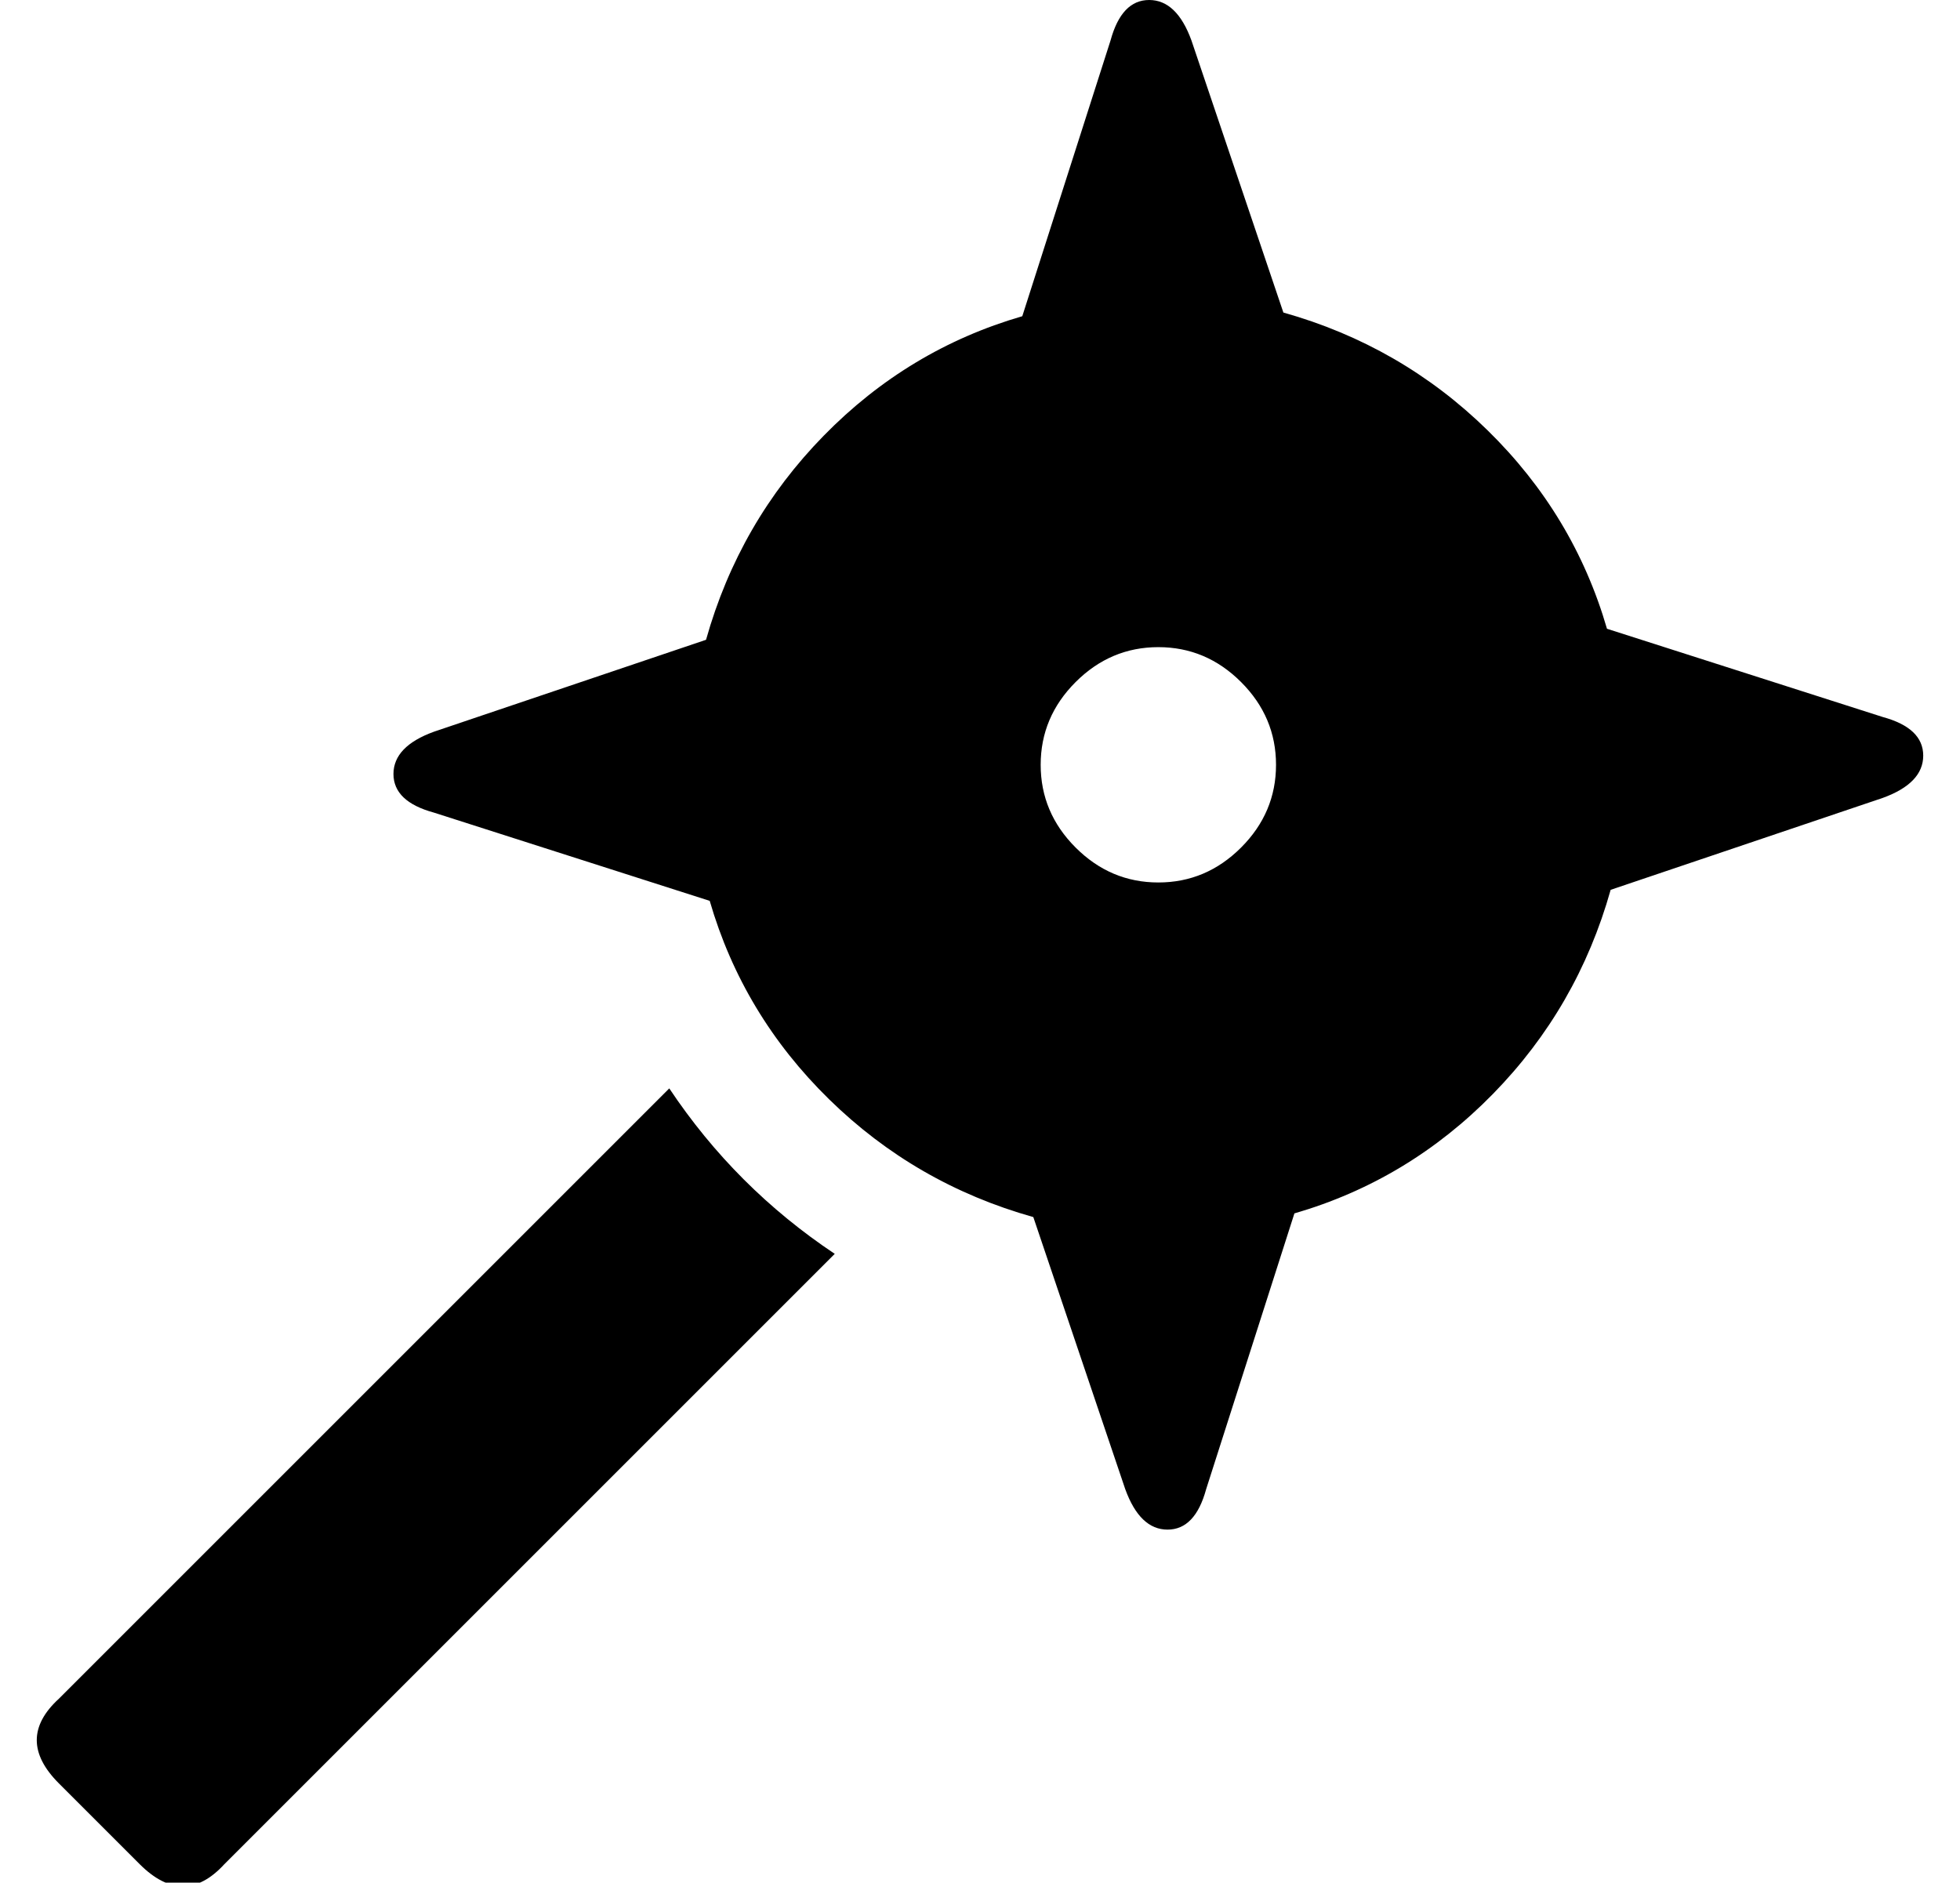 <?xml version="1.0" standalone="no"?>
<!DOCTYPE svg PUBLIC "-//W3C//DTD SVG 1.1//EN" "http://www.w3.org/Graphics/SVG/1.1/DTD/svg11.dtd" >
<svg xmlns="http://www.w3.org/2000/svg" xmlns:xlink="http://www.w3.org/1999/xlink" version="1.1" viewBox="-11 0 533 512">
   <path fill="currentColor"
d="M171 296q18 27 45 45l-166 166q-11 12 -23 0l-22 -22q-12 -12 0 -23zM501 195q11 3 11 10.5t-11 11.5l-74 25q-9 32 -32 55.5t-54 32.5l-24 75q-3 11 -10.5 11t-11.5 -11l-25 -74q-32 -9 -55.5 -32t-32.5 -54l-75 -24q-11 -3 -11 -10.5t11 -11.5l74 -25q9 -32 32 -55.5
t54 -32.5l24 -75q3 -11 10.5 -11t11.5 11l25 74q32 9 55.5 32t32.5 54zM304 240q13 0 22.5 -9.5t9.5 -22.5t-9.5 -22.5t-22.5 -9.5t-22.5 9.5t-9.5 22.5t9.5 22.5t22.5 9.5z" />
</svg>
